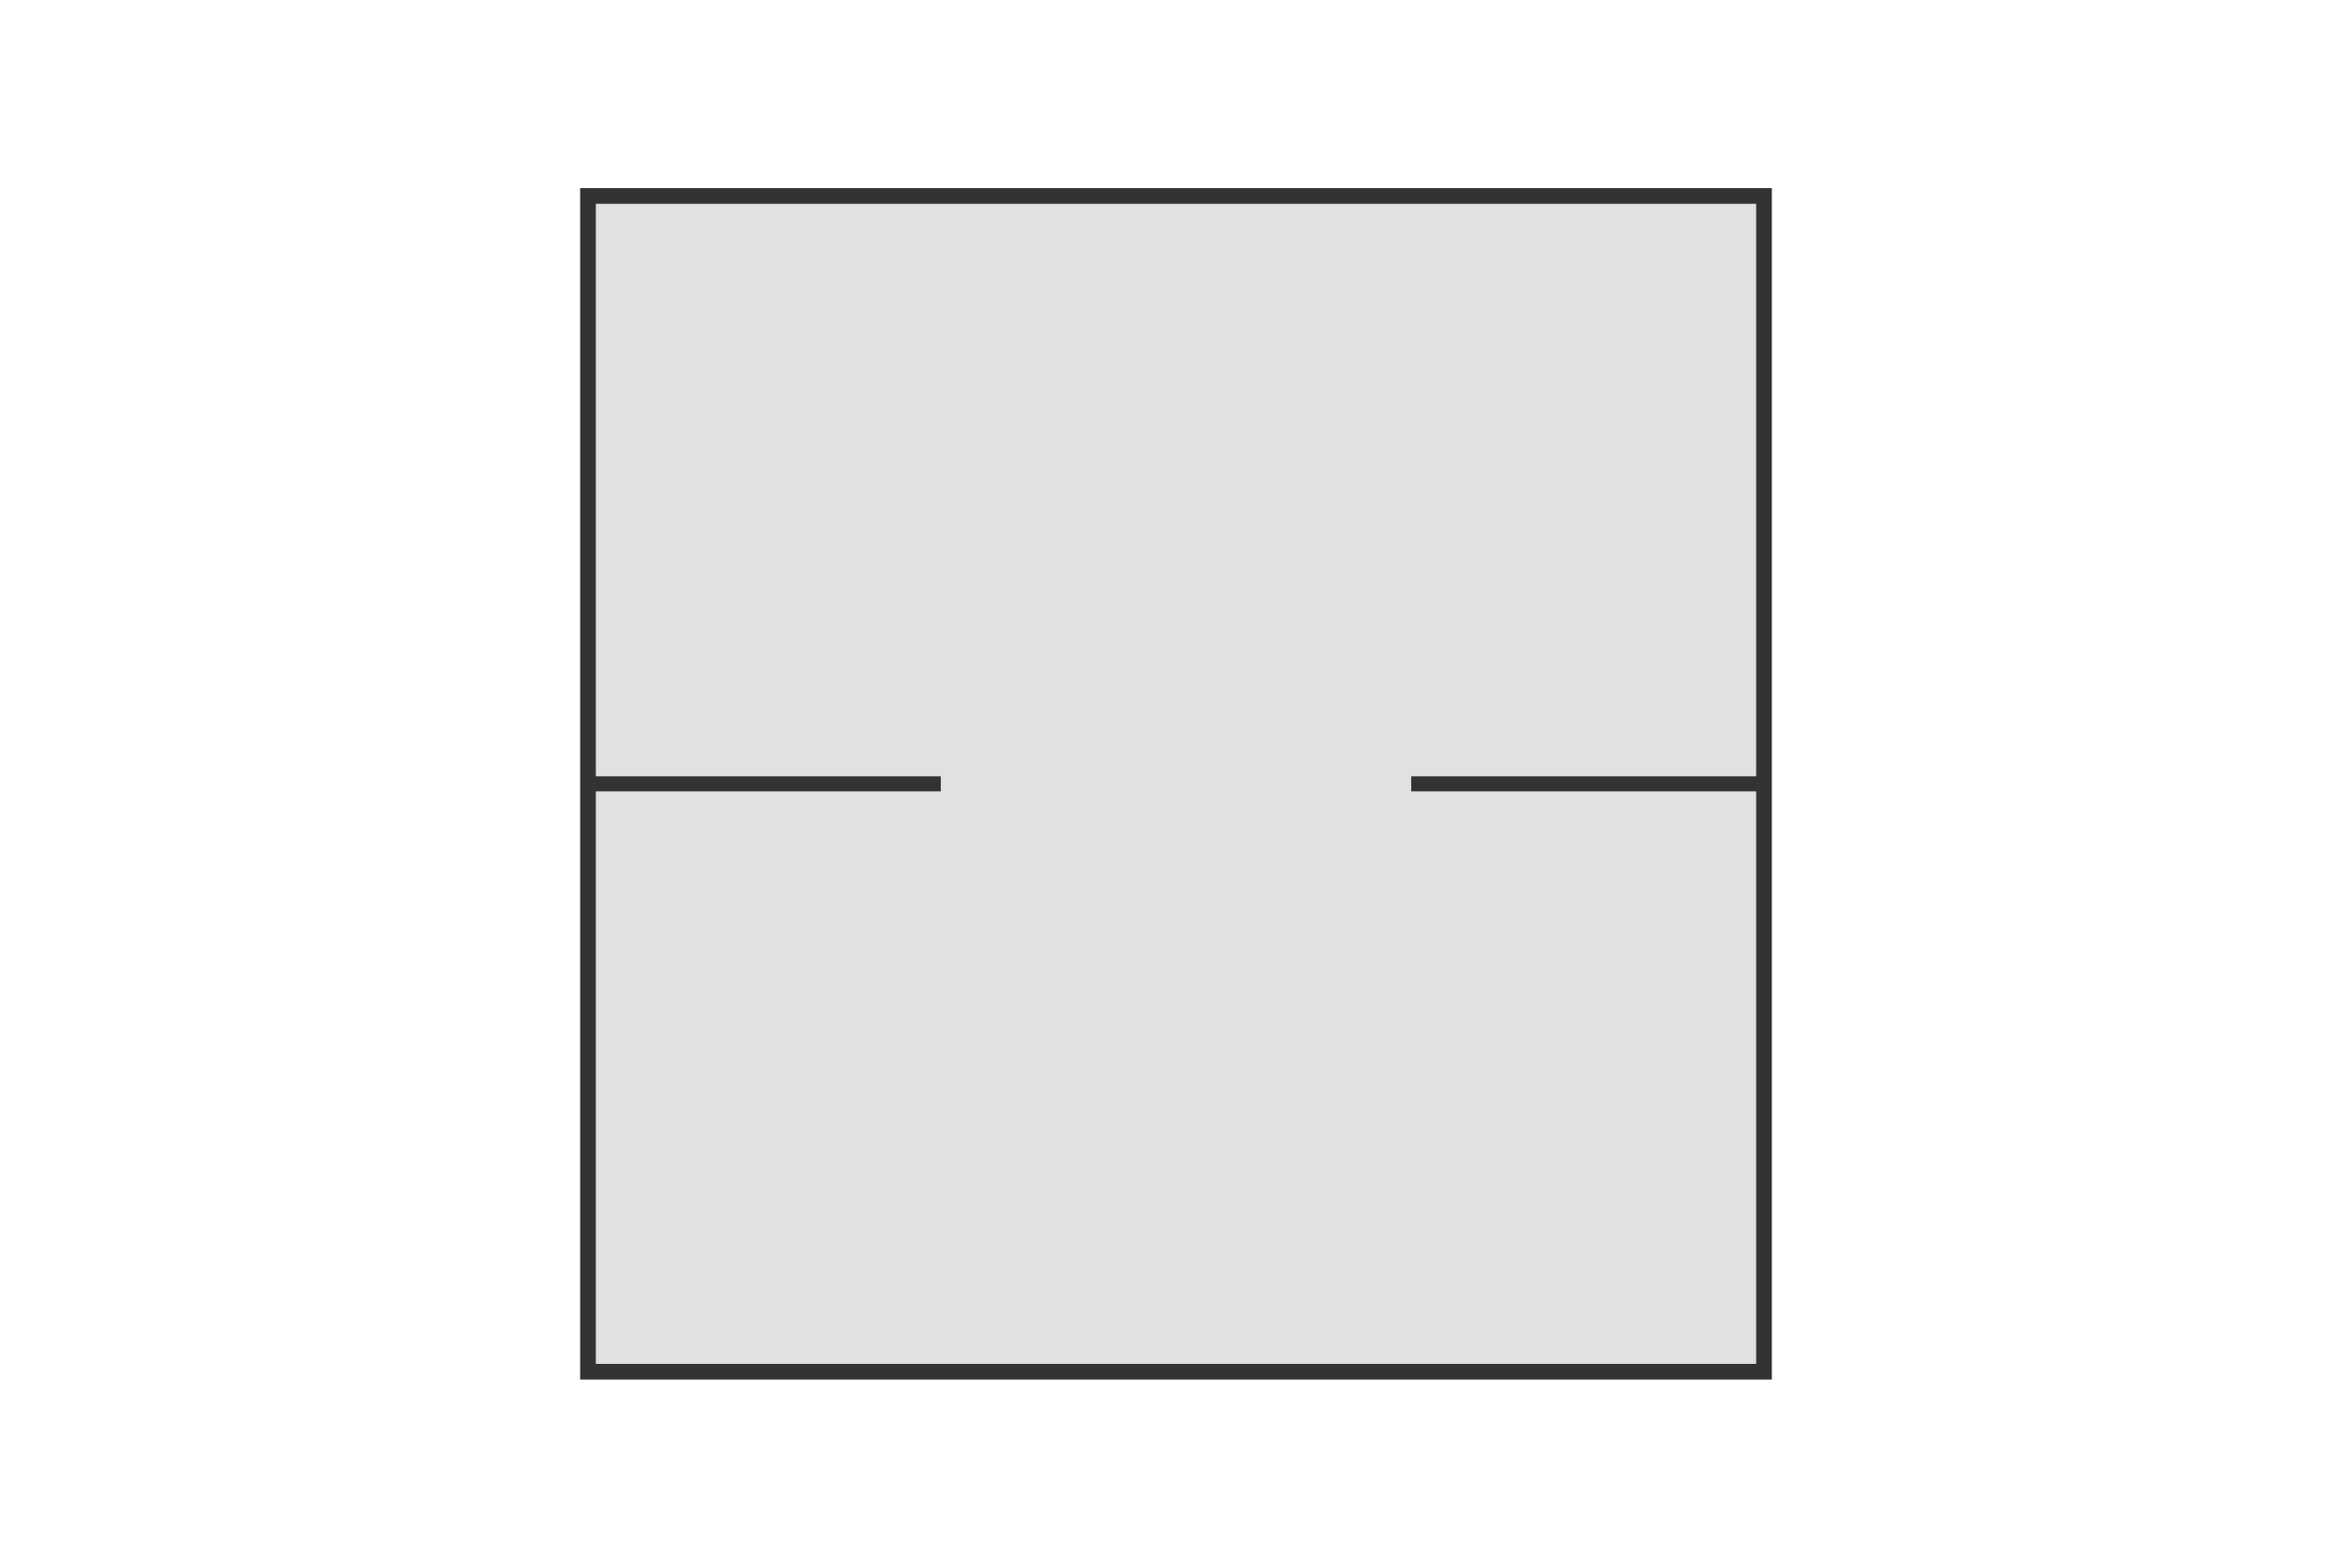 <?xml version="1.0" encoding="UTF-8"?><svg id="a" xmlns="http://www.w3.org/2000/svg" viewBox="0 0 300 200"><defs><style>.b{fill:#e0e1e3;stroke-width:2px;}.b,.c,.d{stroke:#333;stroke-miterlimit:10;}.c{stroke-width:1.92px;}.c,.d{fill:none;}.d{stroke-width:1.92px;}</style></defs><rect class="b" x="75" y="25" width="150" height="150"/><line class="d" x1="180" y1="100" x2="225" y2="100"/><line class="c" x1="75" y1="100" x2="120" y2="100"/></svg>